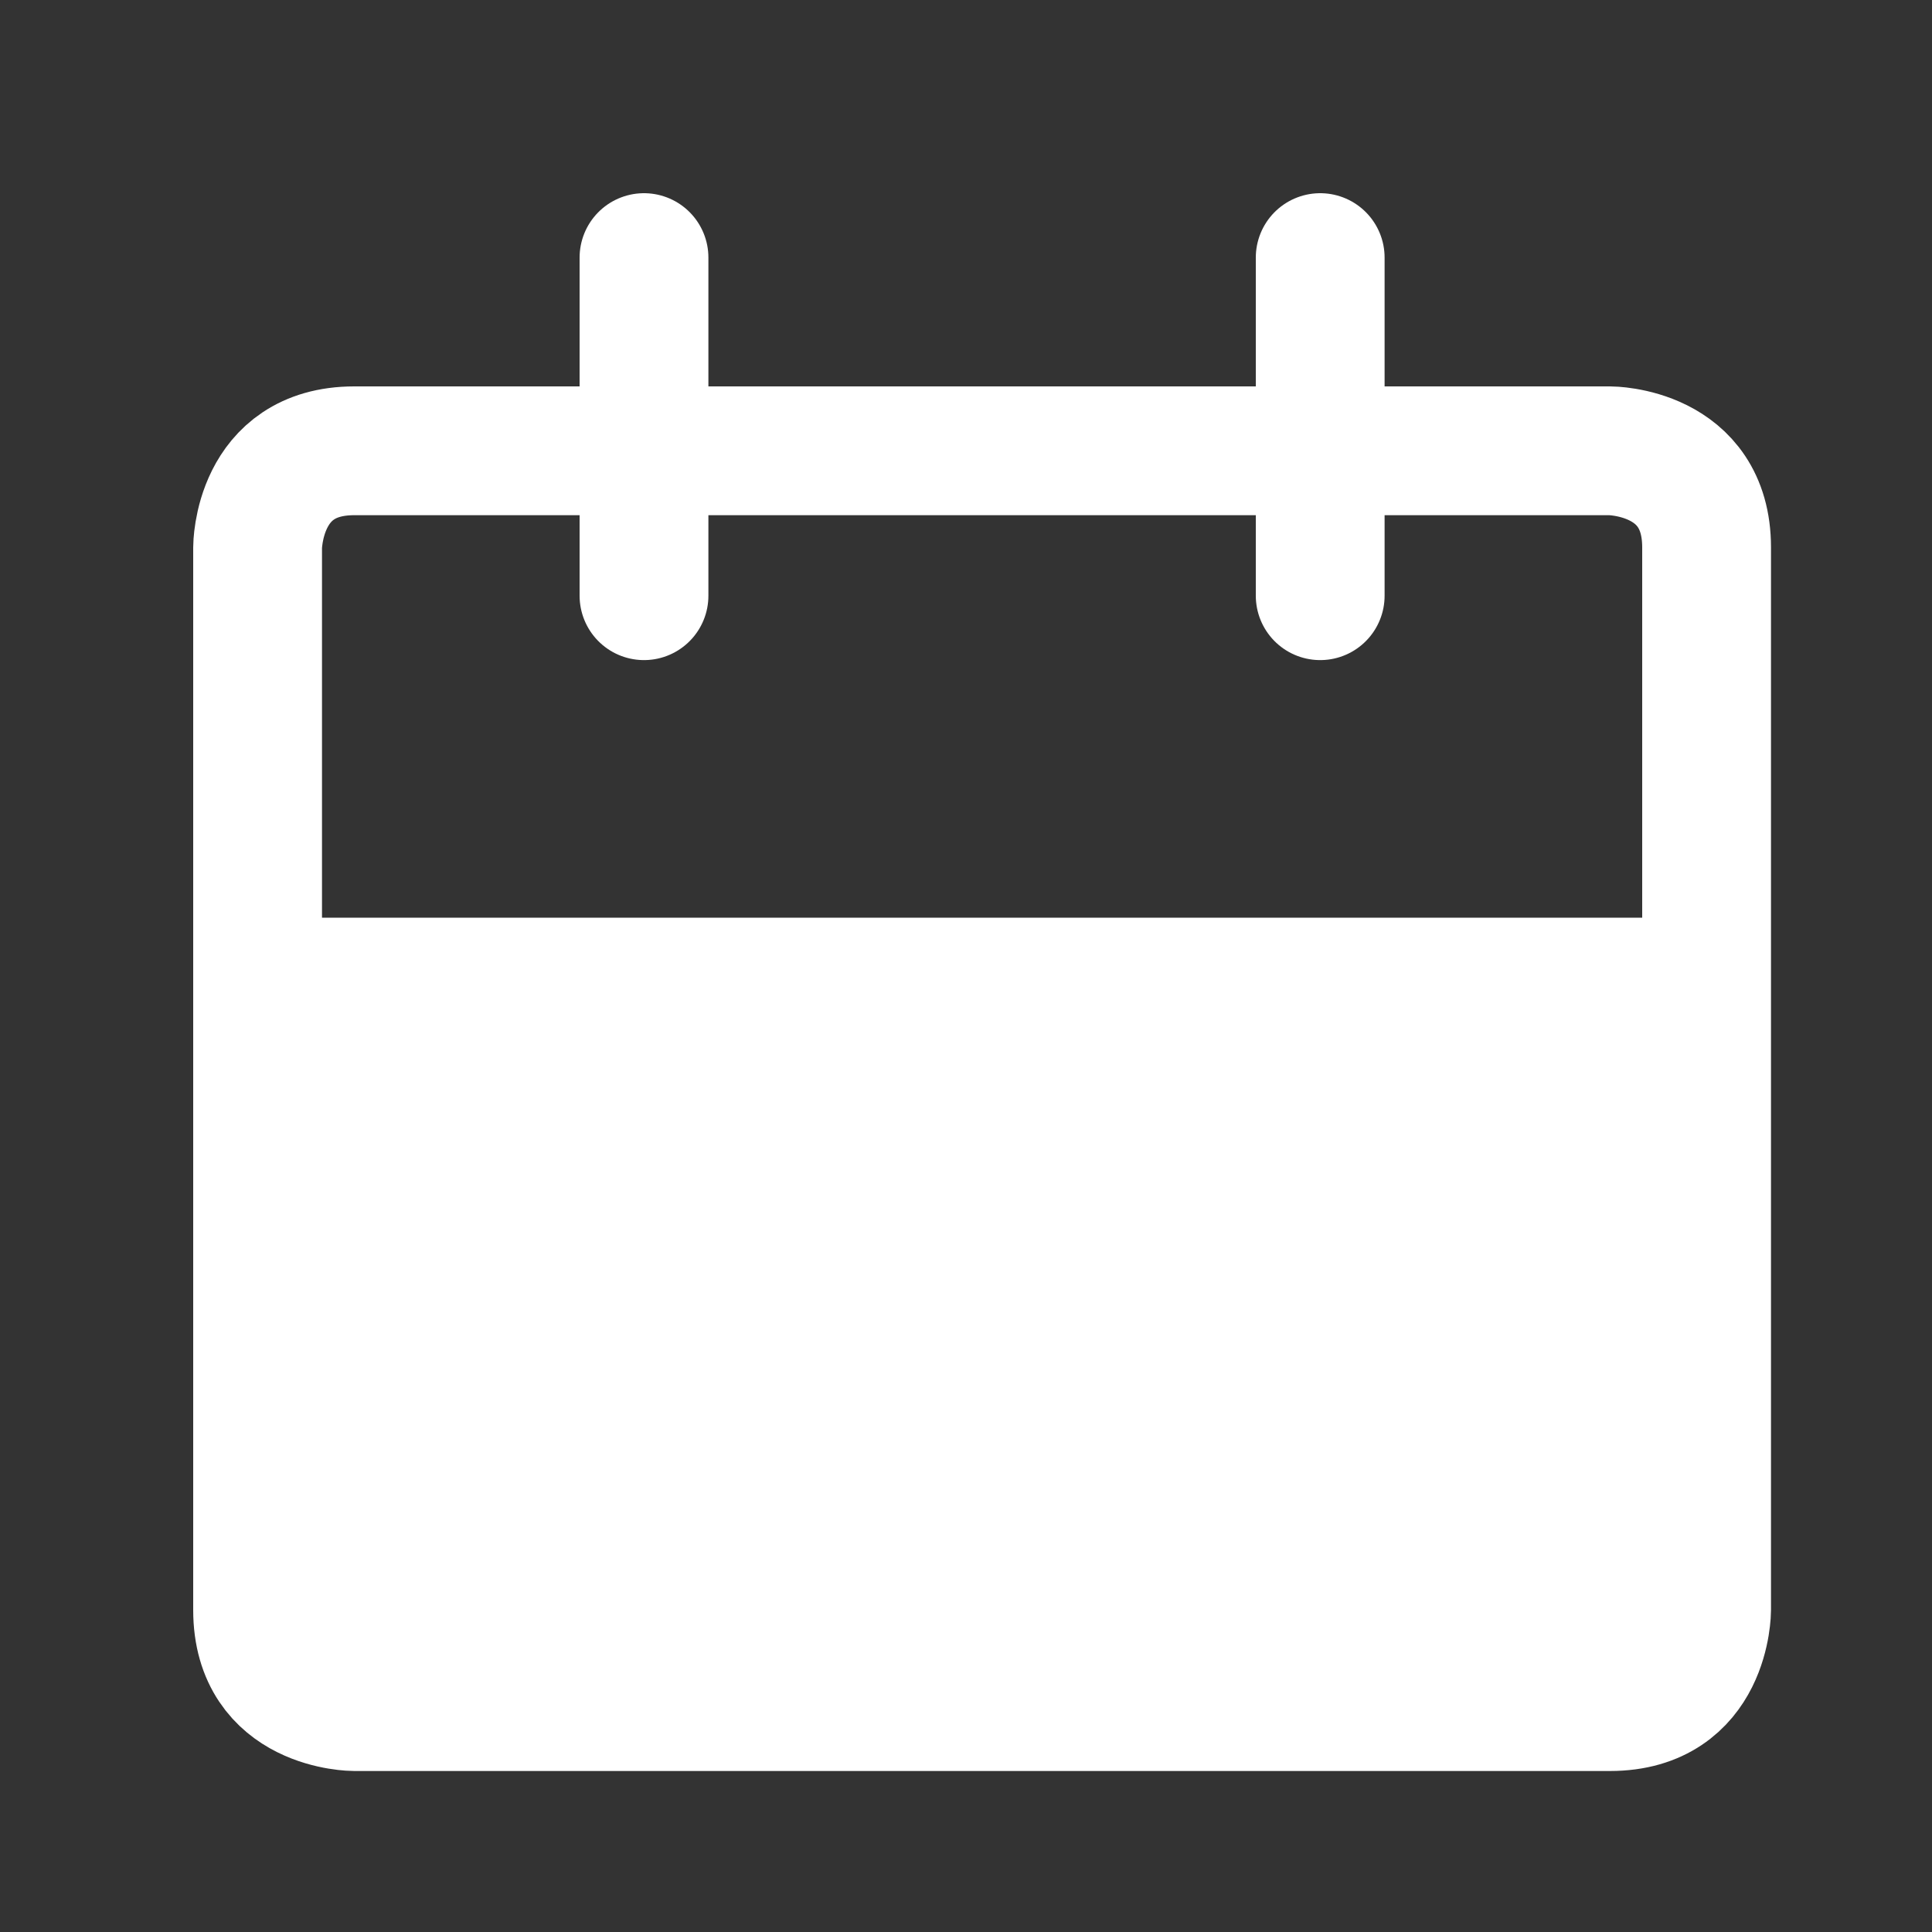 <svg width="30" height="30" viewBox="0 0 30 30" fill="none" xmlns="http://www.w3.org/2000/svg">
<rect x="0" y="0" width="30" height="30" fill="#333333" stroke="none"/>
<path d="M5.5 7H25C25 7 26.5 7 26.5 8.5V25C26.5 25 26.5 26.5 25 26.5H5.5C5.5 26.5 4 26.5 4 25V8.5C4 8.5 4 7 5.5 7Z" stroke="white" stroke-width="2"/>
<path d="M10 9.25V4" stroke="white" stroke-width="2" stroke-linecap="round"/>
<path d="M20.5 9.25V4" stroke="white" stroke-width="2" stroke-linecap="round"/>
<rect x="4.248" y="14.25" width="22" height="12" fill="white"/>
</svg>
